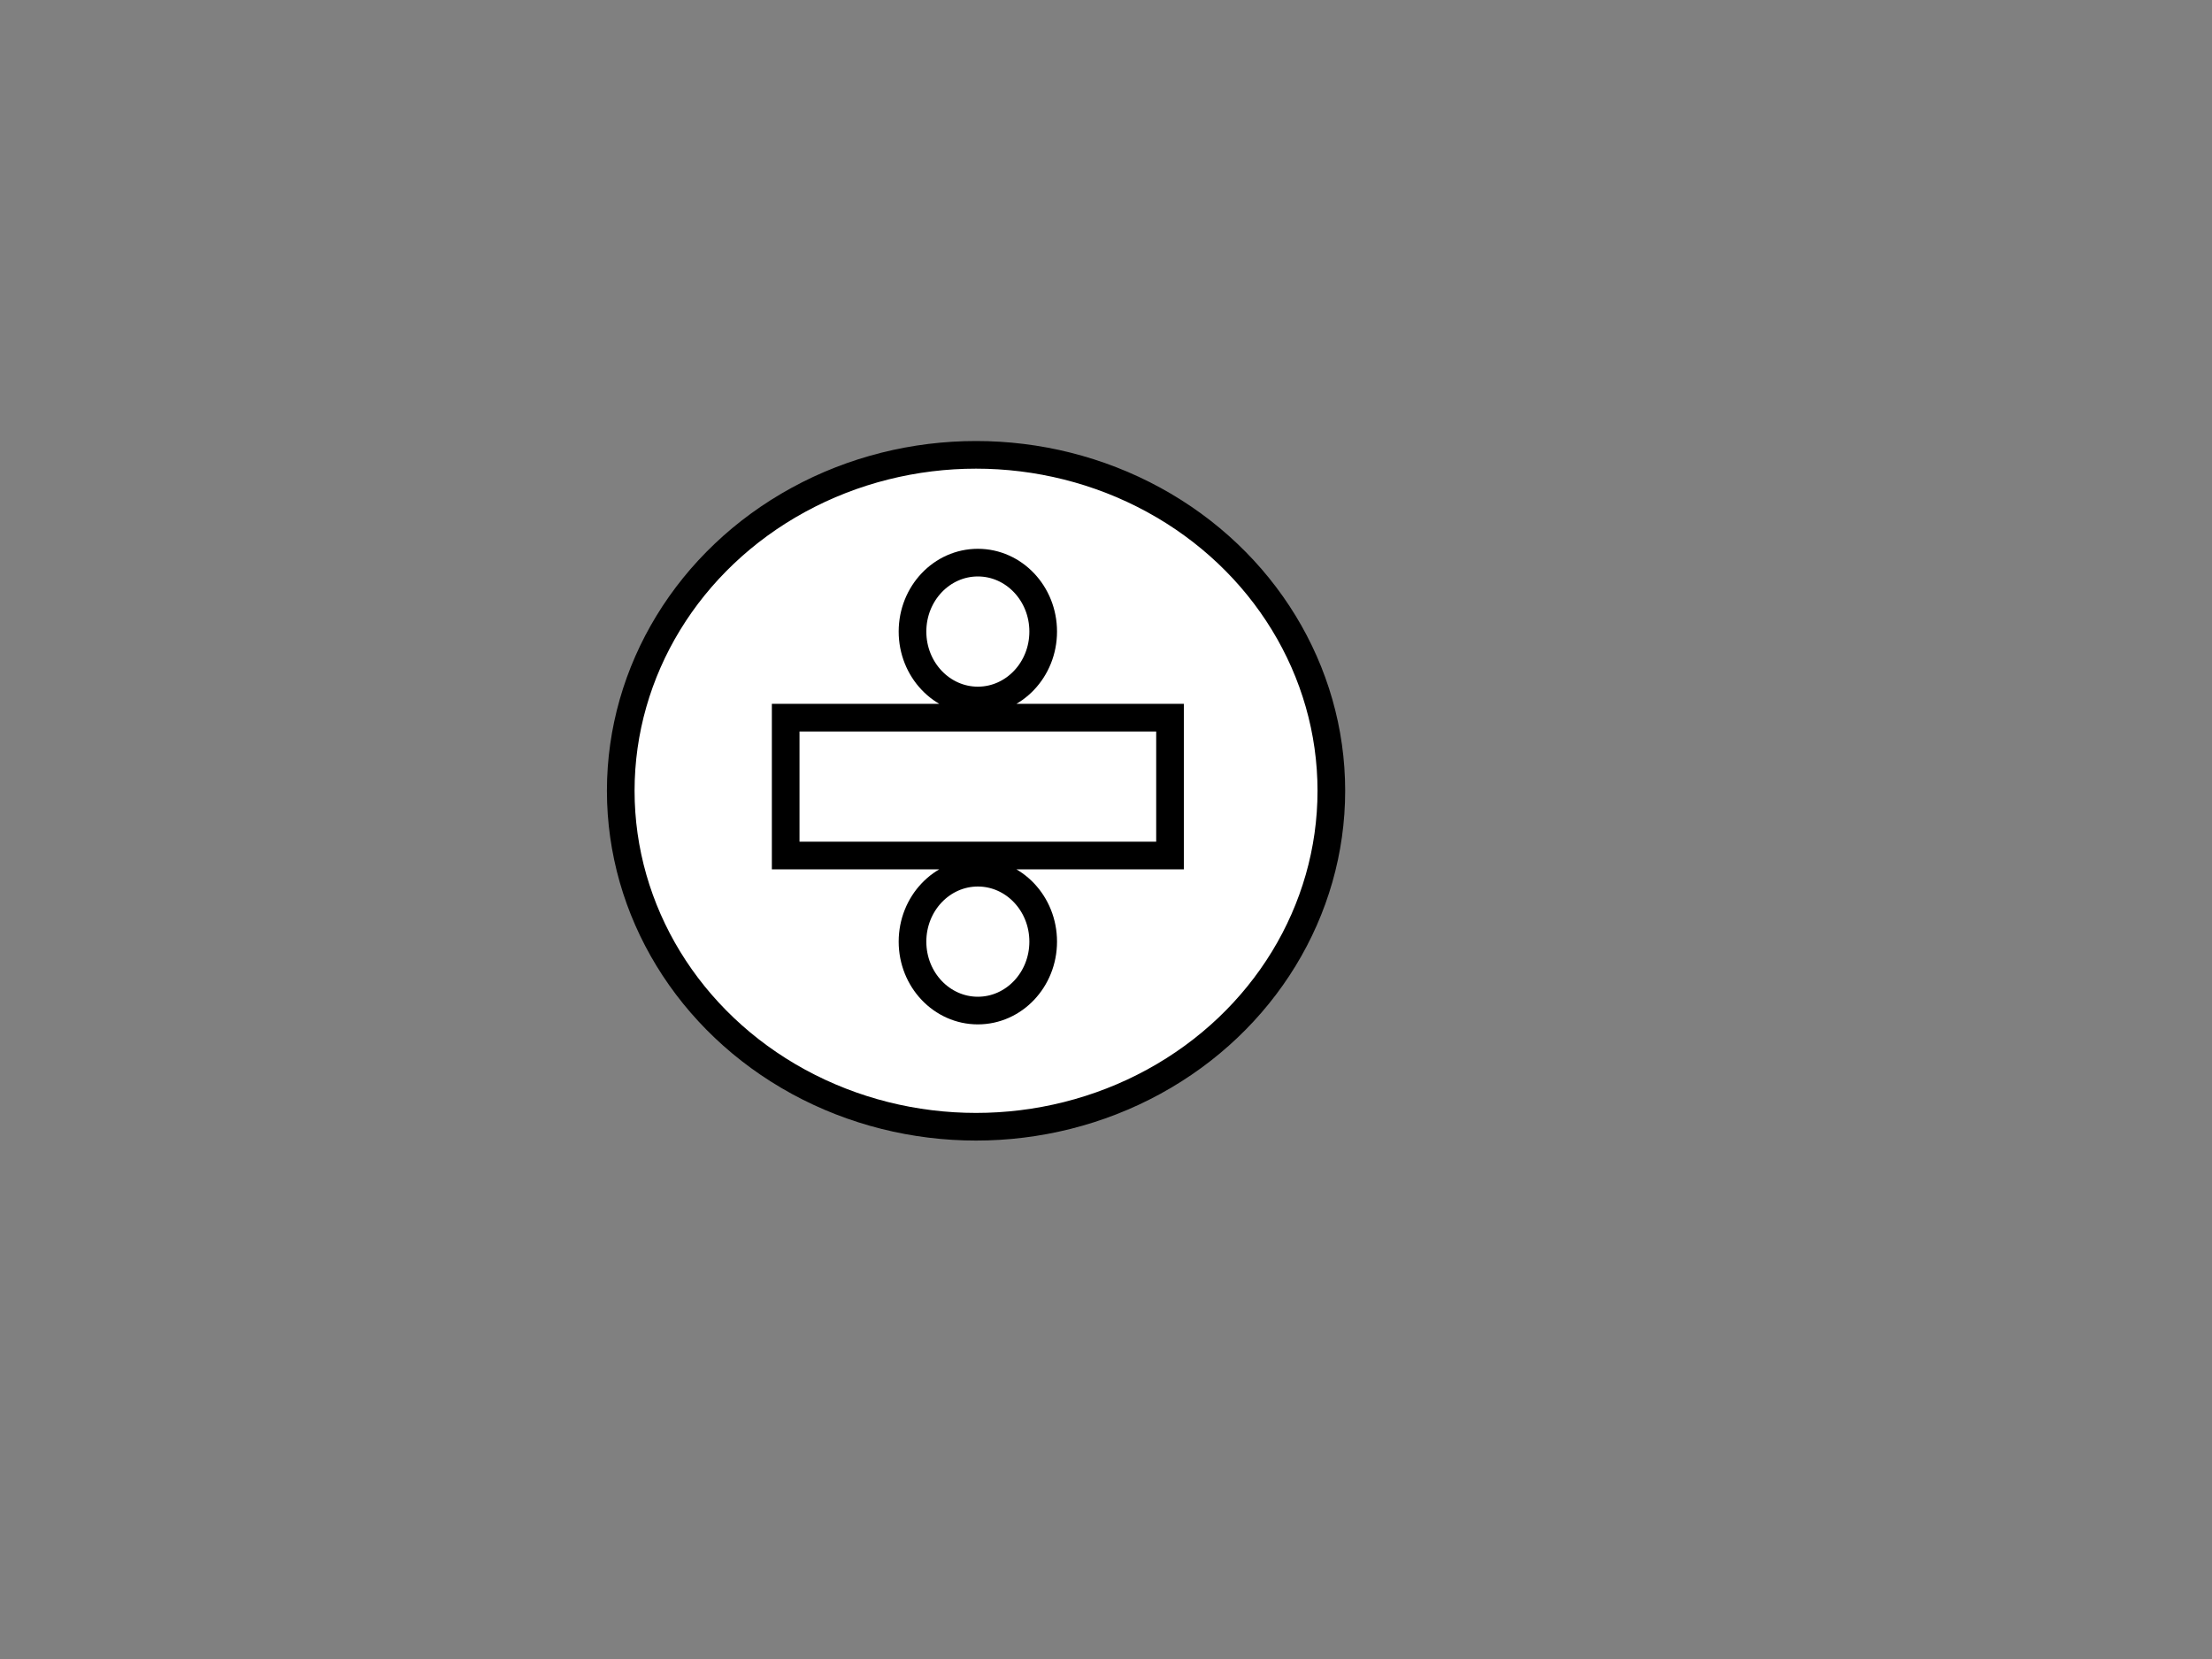 <svg width="800" height="600" xmlns="http://www.w3.org/2000/svg">

 <rect width="100%" height="100%" fill="#808080" stroke="none"/>

 <g>
  <title>Layer 1</title>
  <ellipse stroke-width="10" stroke="#000" ry="121.5" rx="128.5" id="svg_1" cy="286" cx="353" fill="#fff"/>
  <path stroke-width="10" id="svg_4" d="m353.652,203.483l0,0c13.052,0 23.633,11.161 23.633,24.93c0,13.768 -10.581,24.93 -23.633,24.93c-13.052,0 -23.633,-11.161 -23.633,-24.93c0,-13.768 10.581,-24.93 23.633,-24.93zm0,162c-13.052,0 -23.633,-11.161 -23.633,-24.93c0,-13.768 10.581,-24.93 23.633,-24.93c13.052,0 23.633,11.161 23.633,24.93c0,13.768 -10.581,24.93 -23.633,24.93zm-69.5,-105.93l139,0l0,49.859l-139,0l0,-49.859z" stroke="#000" fill="#fff"/>
 </g>
</svg>